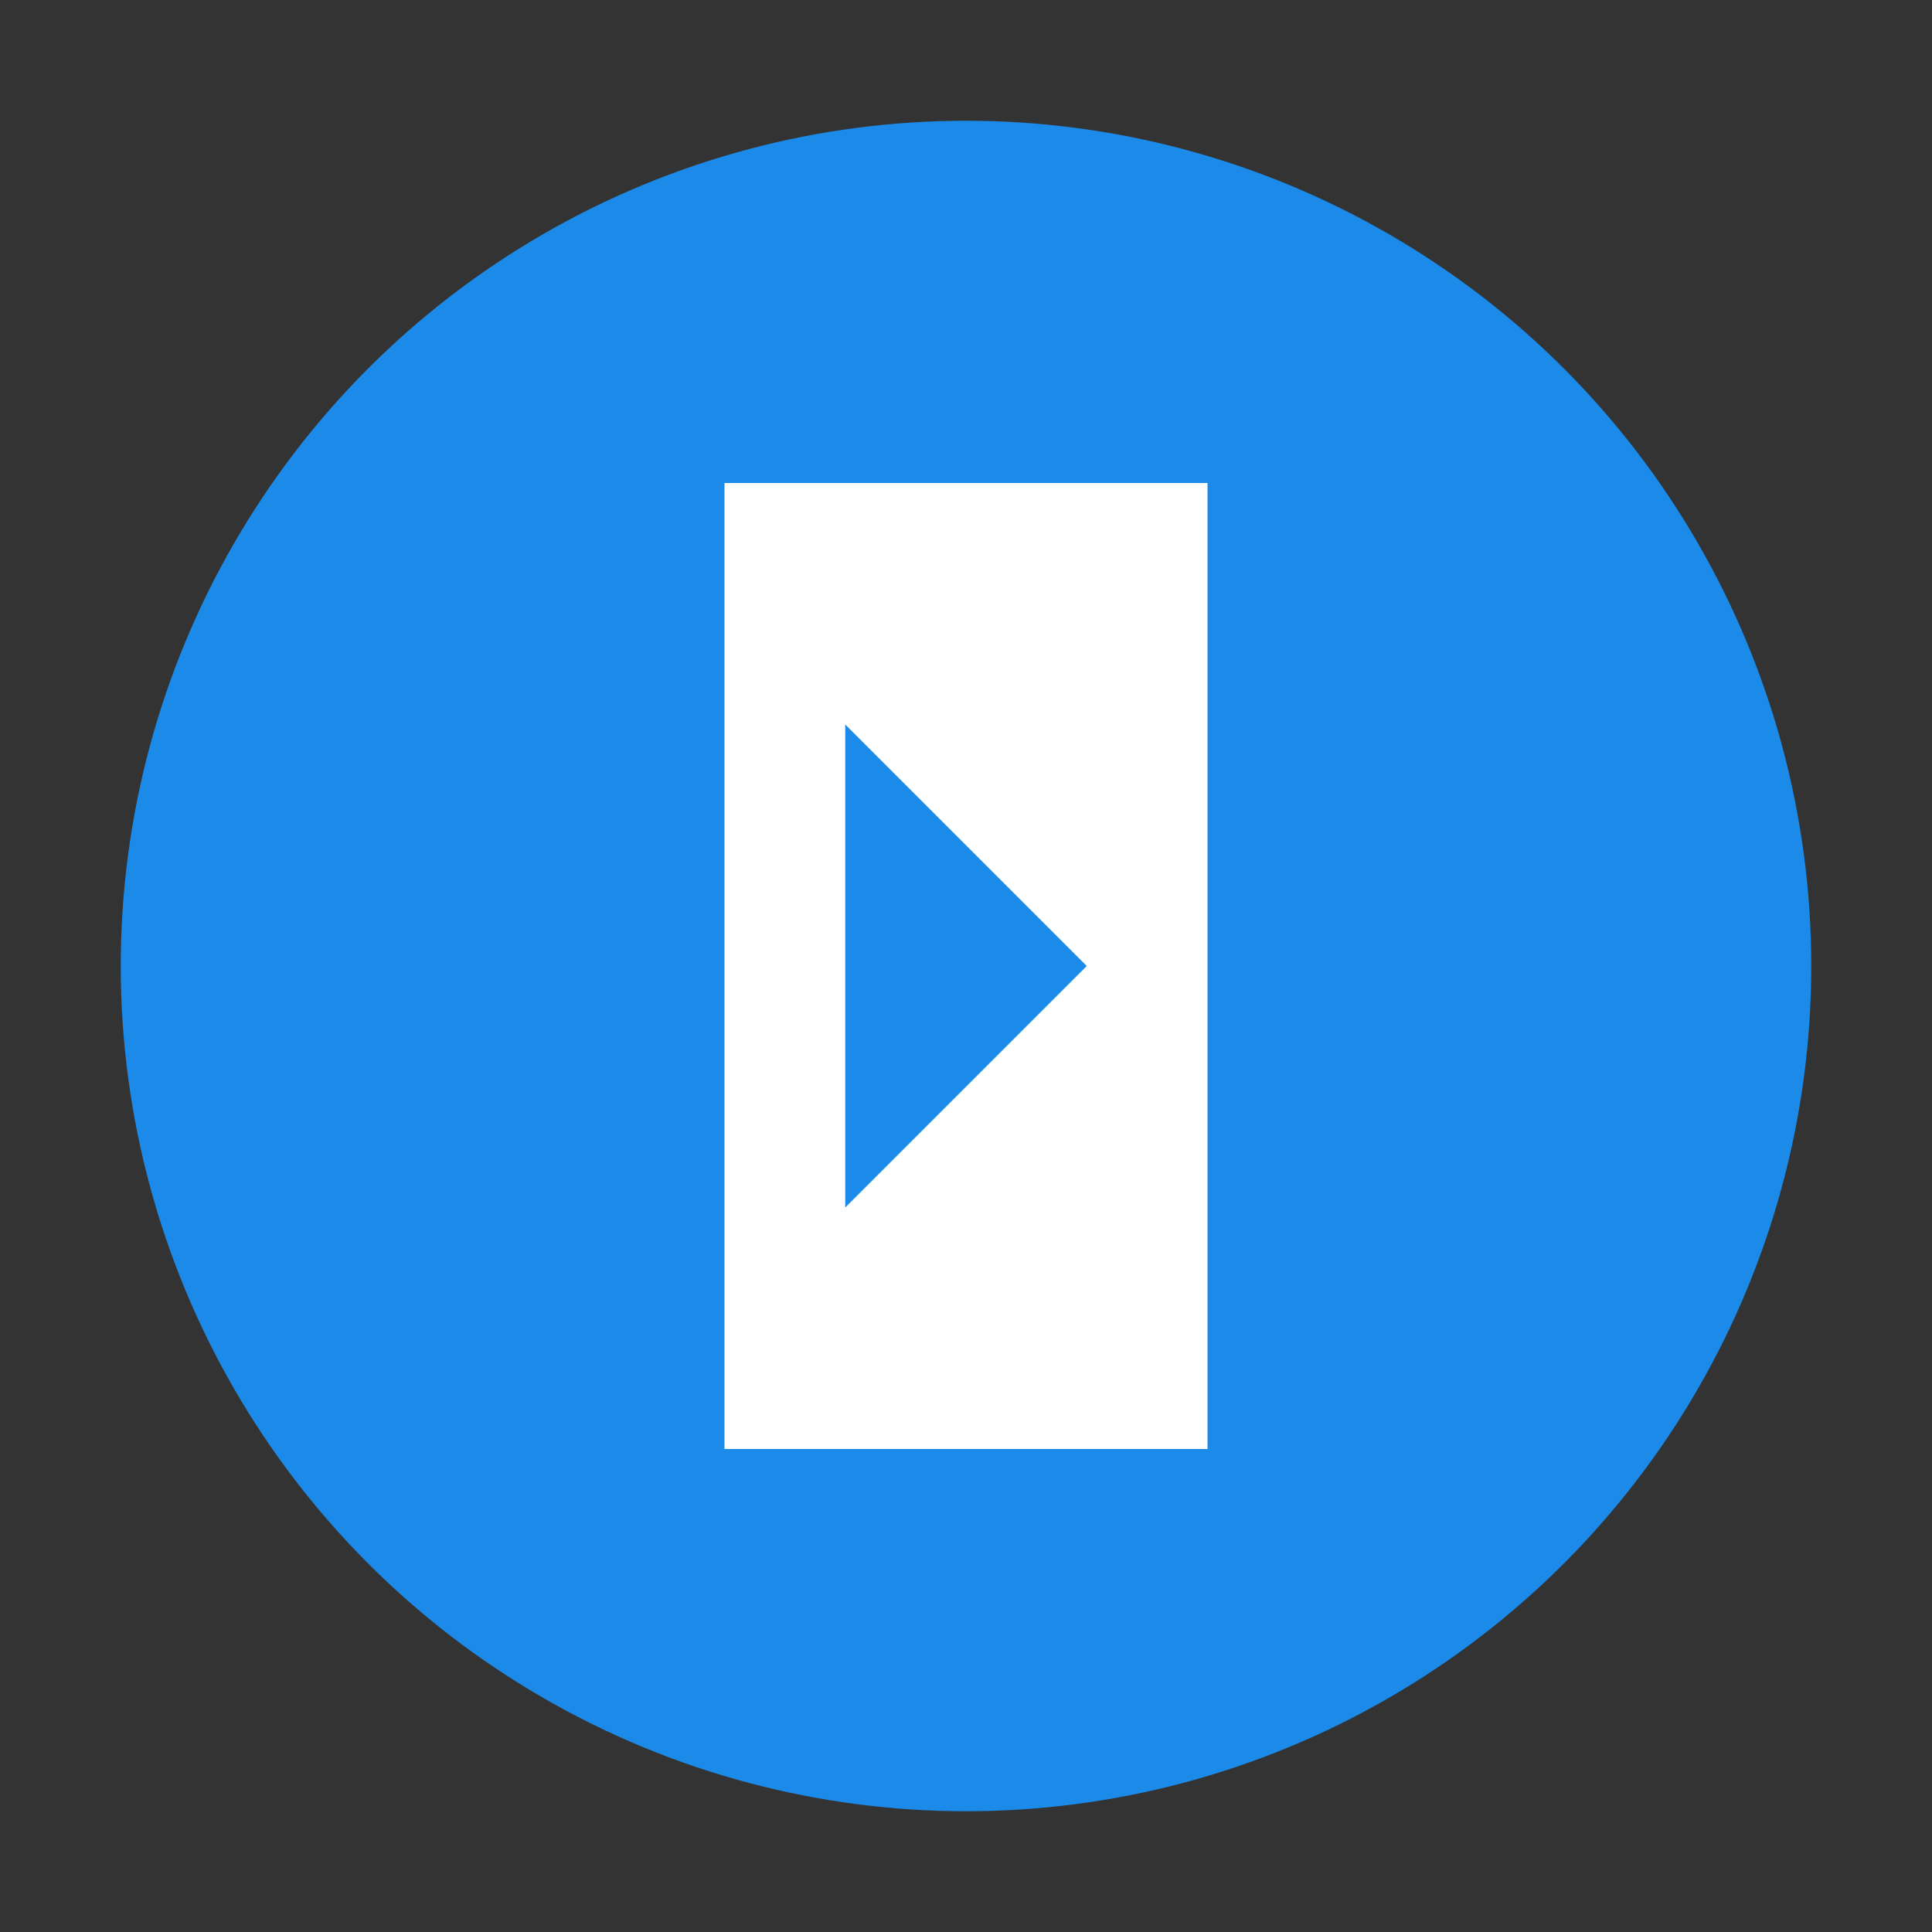 <svg viewBox="0 0 32 32" xmlns="http://www.w3.org/2000/svg">
  <rect x="0" y="0" width="32" height="32" fill="#333333" stroke="none"/>
  <circle cx="16" cy="16" r="14" fill="#1B8AE8"/>
  <rect x="12" y="8" width="8" height="16" fill="white"/>
  <path d="M14 12l4 4-4 4" fill="#1B8AE8"/>
</svg> 